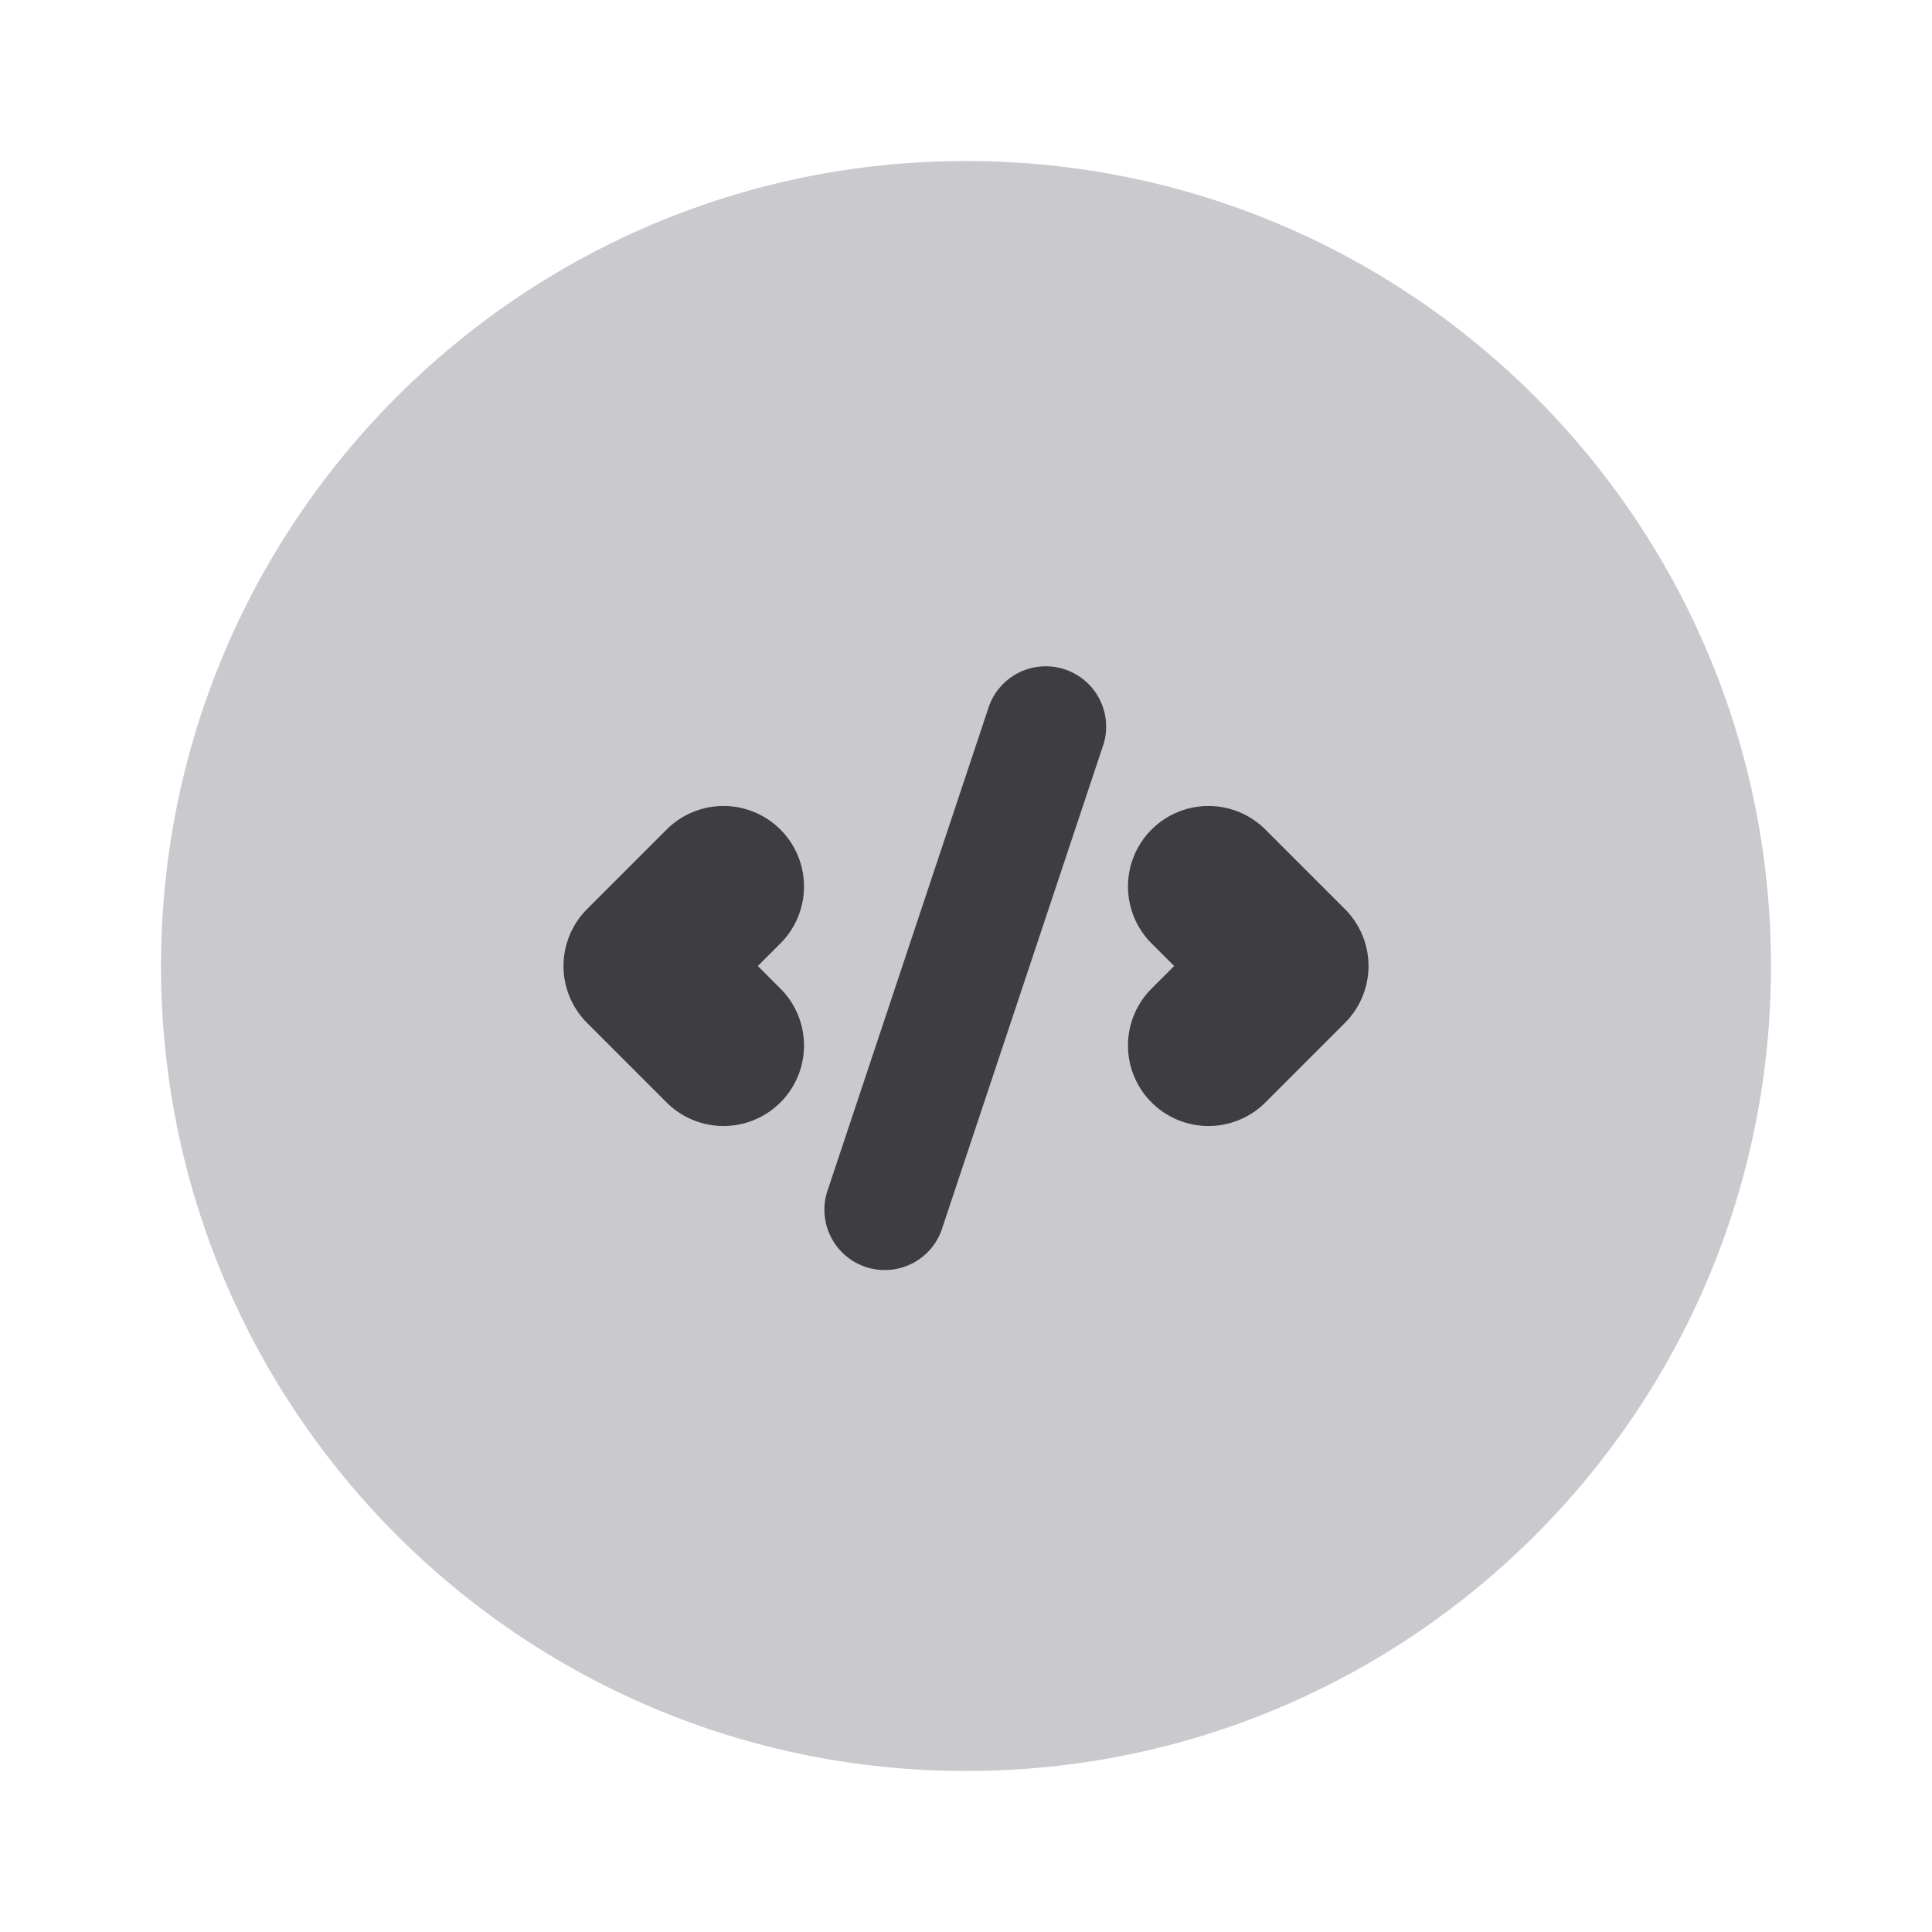 <svg width="24" height="24" viewBox="0 0 24 24" fill="none" xmlns="http://www.w3.org/2000/svg"><path fill-rule="evenodd" clip-rule="evenodd" d="M2 12C2 6.477 6.477 2 12 2s10 4.477 10 10-4.477 10-10 10S2 17.523 2 12Z" fill="#CACACE"/><path d="M13.711 9.237a.75.75 0 0 0-1.422-.474l-2 6a.75.75 0 1 0 1.422.474l2-6ZM7 12a1 1 0 0 1 .293-.707l1-1a1 1 0 0 1 1.414 1.414L9.414 12l.293.293a1 1 0 0 1-1.414 1.414l-1-1A1 1 0 0 1 7 12Zm10 0a1 1 0 0 0-.293-.707l-1-1a1 1 0 0 0-1.414 1.414l.293.293-.293.293a1 1 0 0 0 1.414 1.414l1-1A1 1 0 0 0 17 12Z" fill="#3D3D42"/></svg>